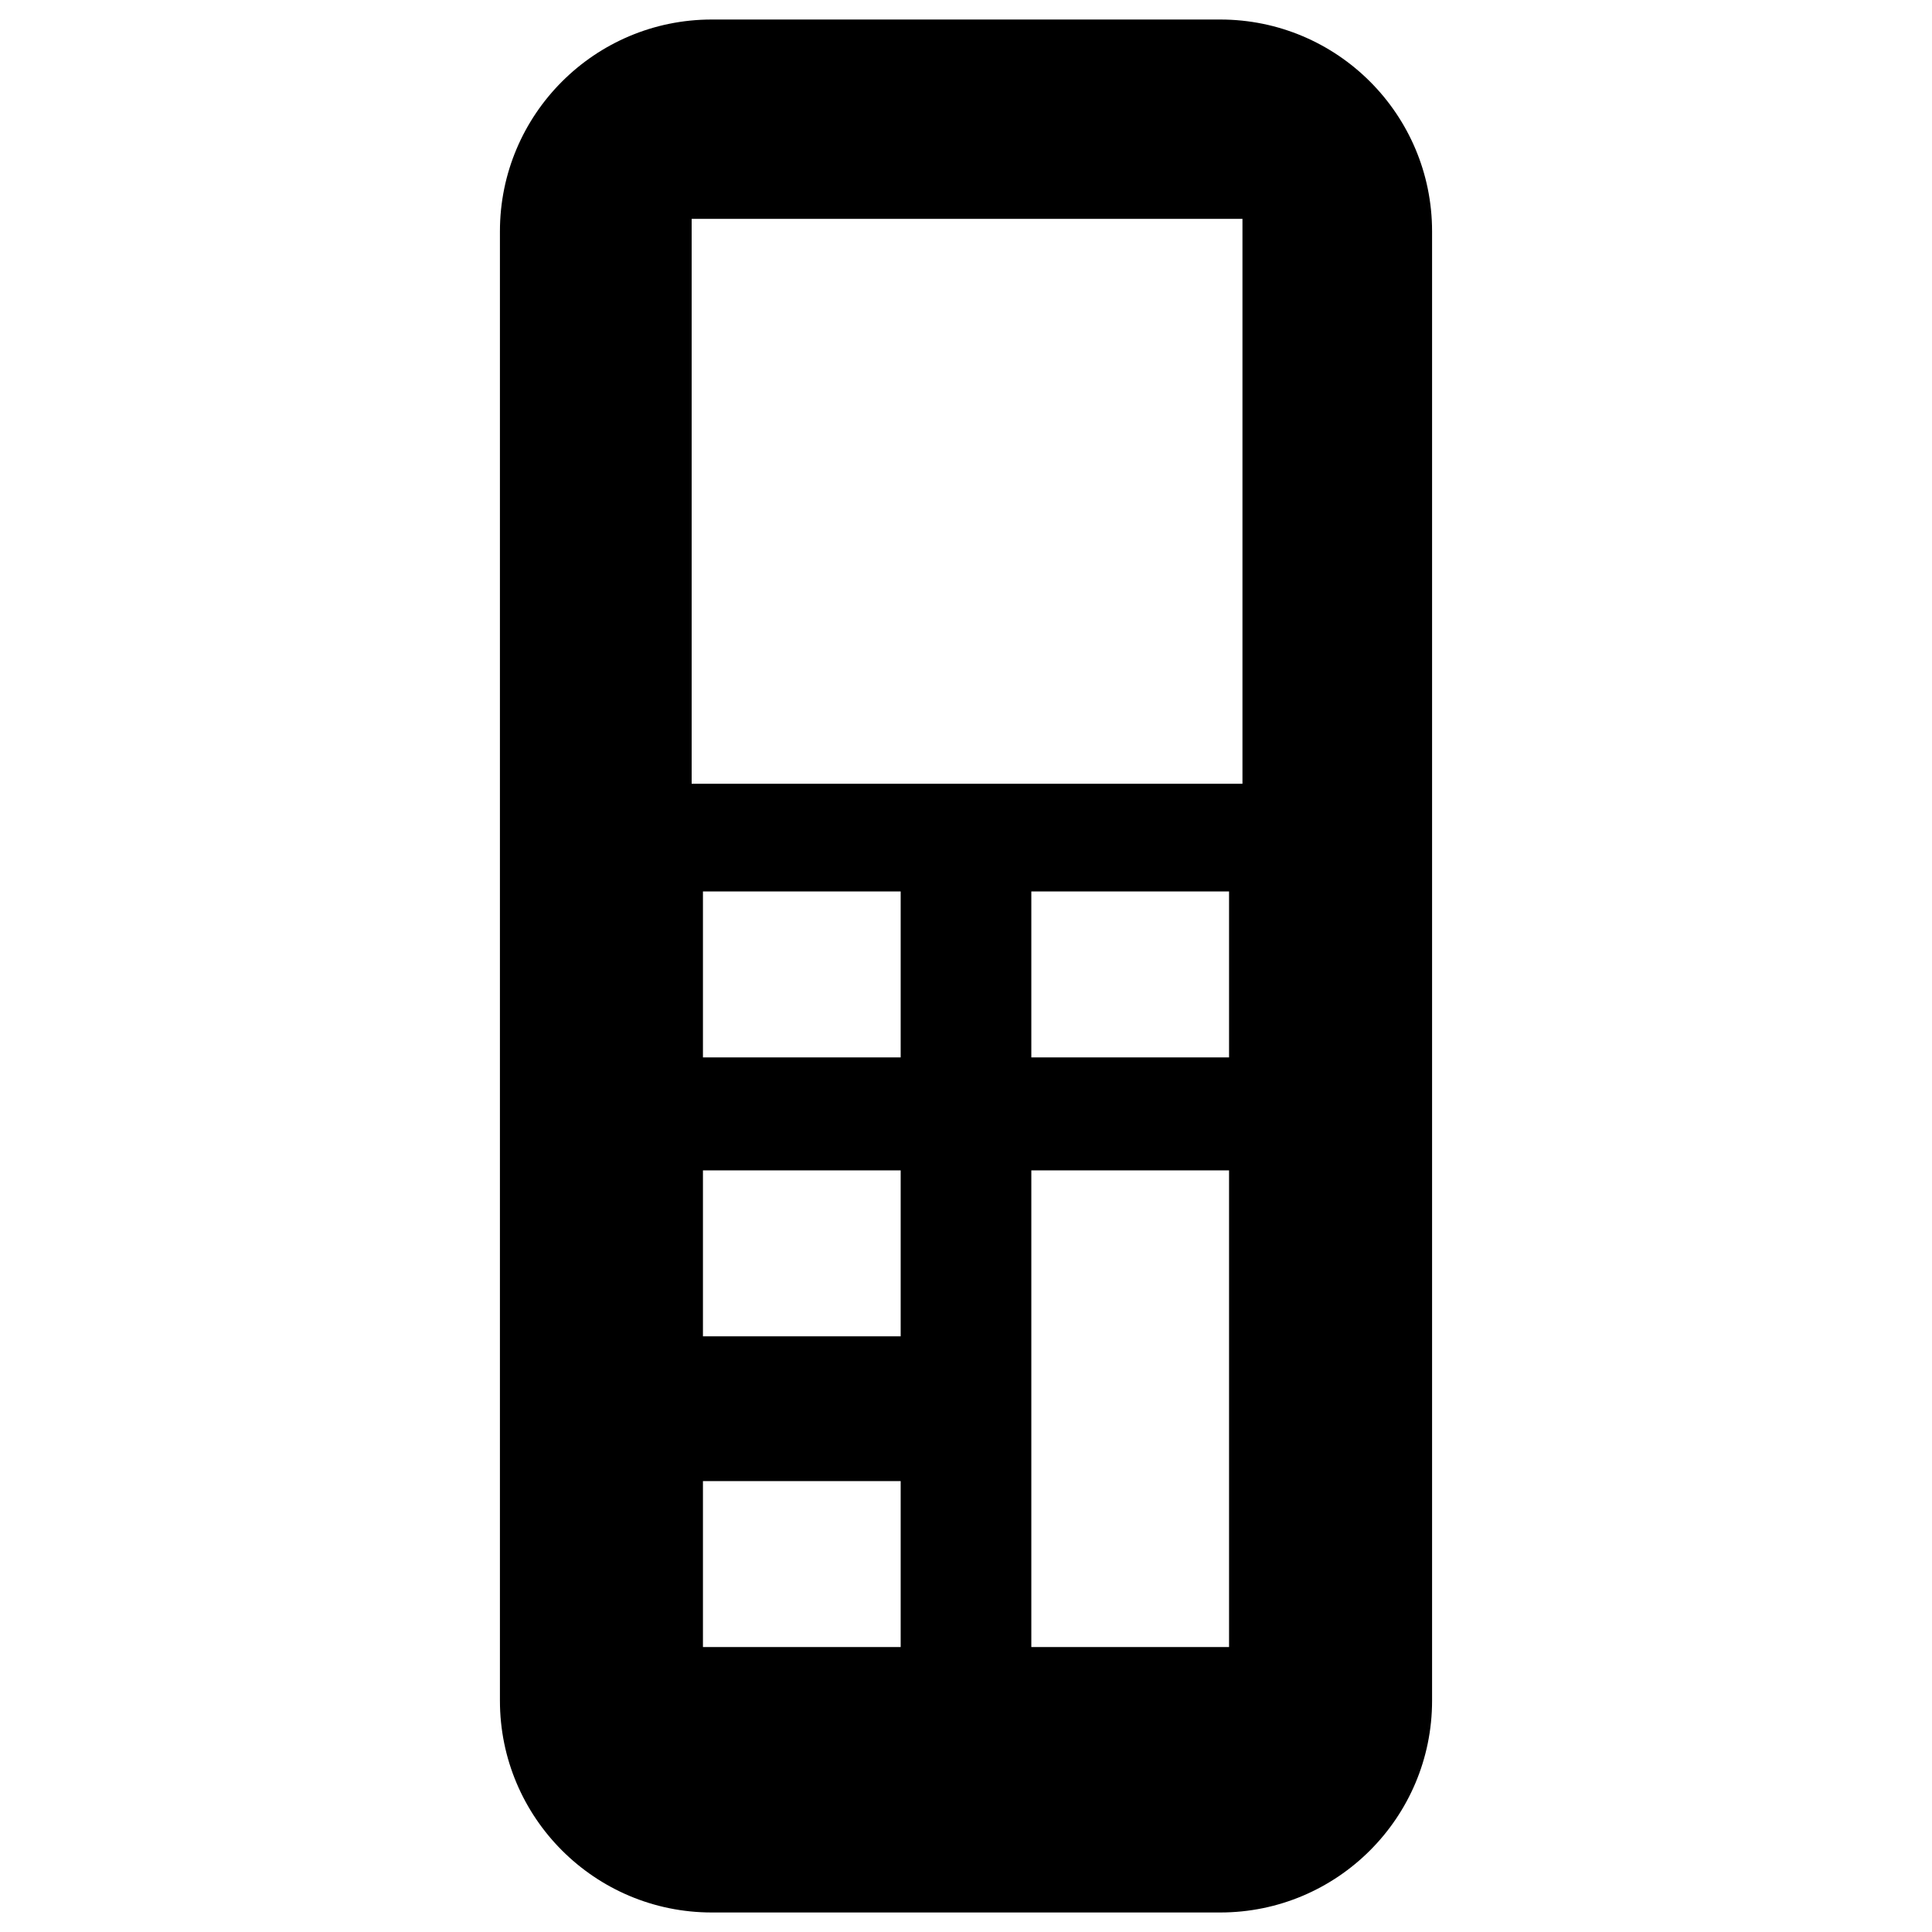 <?xml version="1.0" encoding="utf-8"?>
<!-- Generator: Adobe Illustrator 16.0.0, SVG Export Plug-In . SVG Version: 6.00 Build 0)  -->
<!DOCTYPE svg PUBLIC "-//W3C//DTD SVG 1.1//EN" "http://www.w3.org/Graphics/SVG/1.1/DTD/svg11.dtd">
<svg version="1.1" id="Layer_1" xmlns="http://www.w3.org/2000/svg" xmlns:xlink="http://www.w3.org/1999/xlink" x="0px" y="0px"
	 width="96px" height="96px" viewBox="0 0 96 96" enable-background="new 0 0 96 96" xml:space="preserve">
<path d="M60.632,0.97H35.368c-5.813,0-10.527,4.714-10.527,10.526v73.008c0,5.813,4.713,10.526,10.527,10.526h25.264
	c5.813,0,10.527-4.714,10.527-10.526V11.496C71.159,5.684,66.445,0.97,60.632,0.97z M44.754,81.84h-9.825v-8.246h9.825V81.84z
	 M44.754,66.402h-9.825v-8.247h9.825V66.402z M44.754,52.542h-9.825v-8.246h9.825V52.542z M61.071,64.735v1.667V81.84h-9.825V66.402
	v-1.667v-6.58h9.825V64.735z M61.071,52.542h-9.825v-8.246h9.825V52.542z M61.737,38.946H34.368V10.875h27.369V38.946z"/>
</svg>

